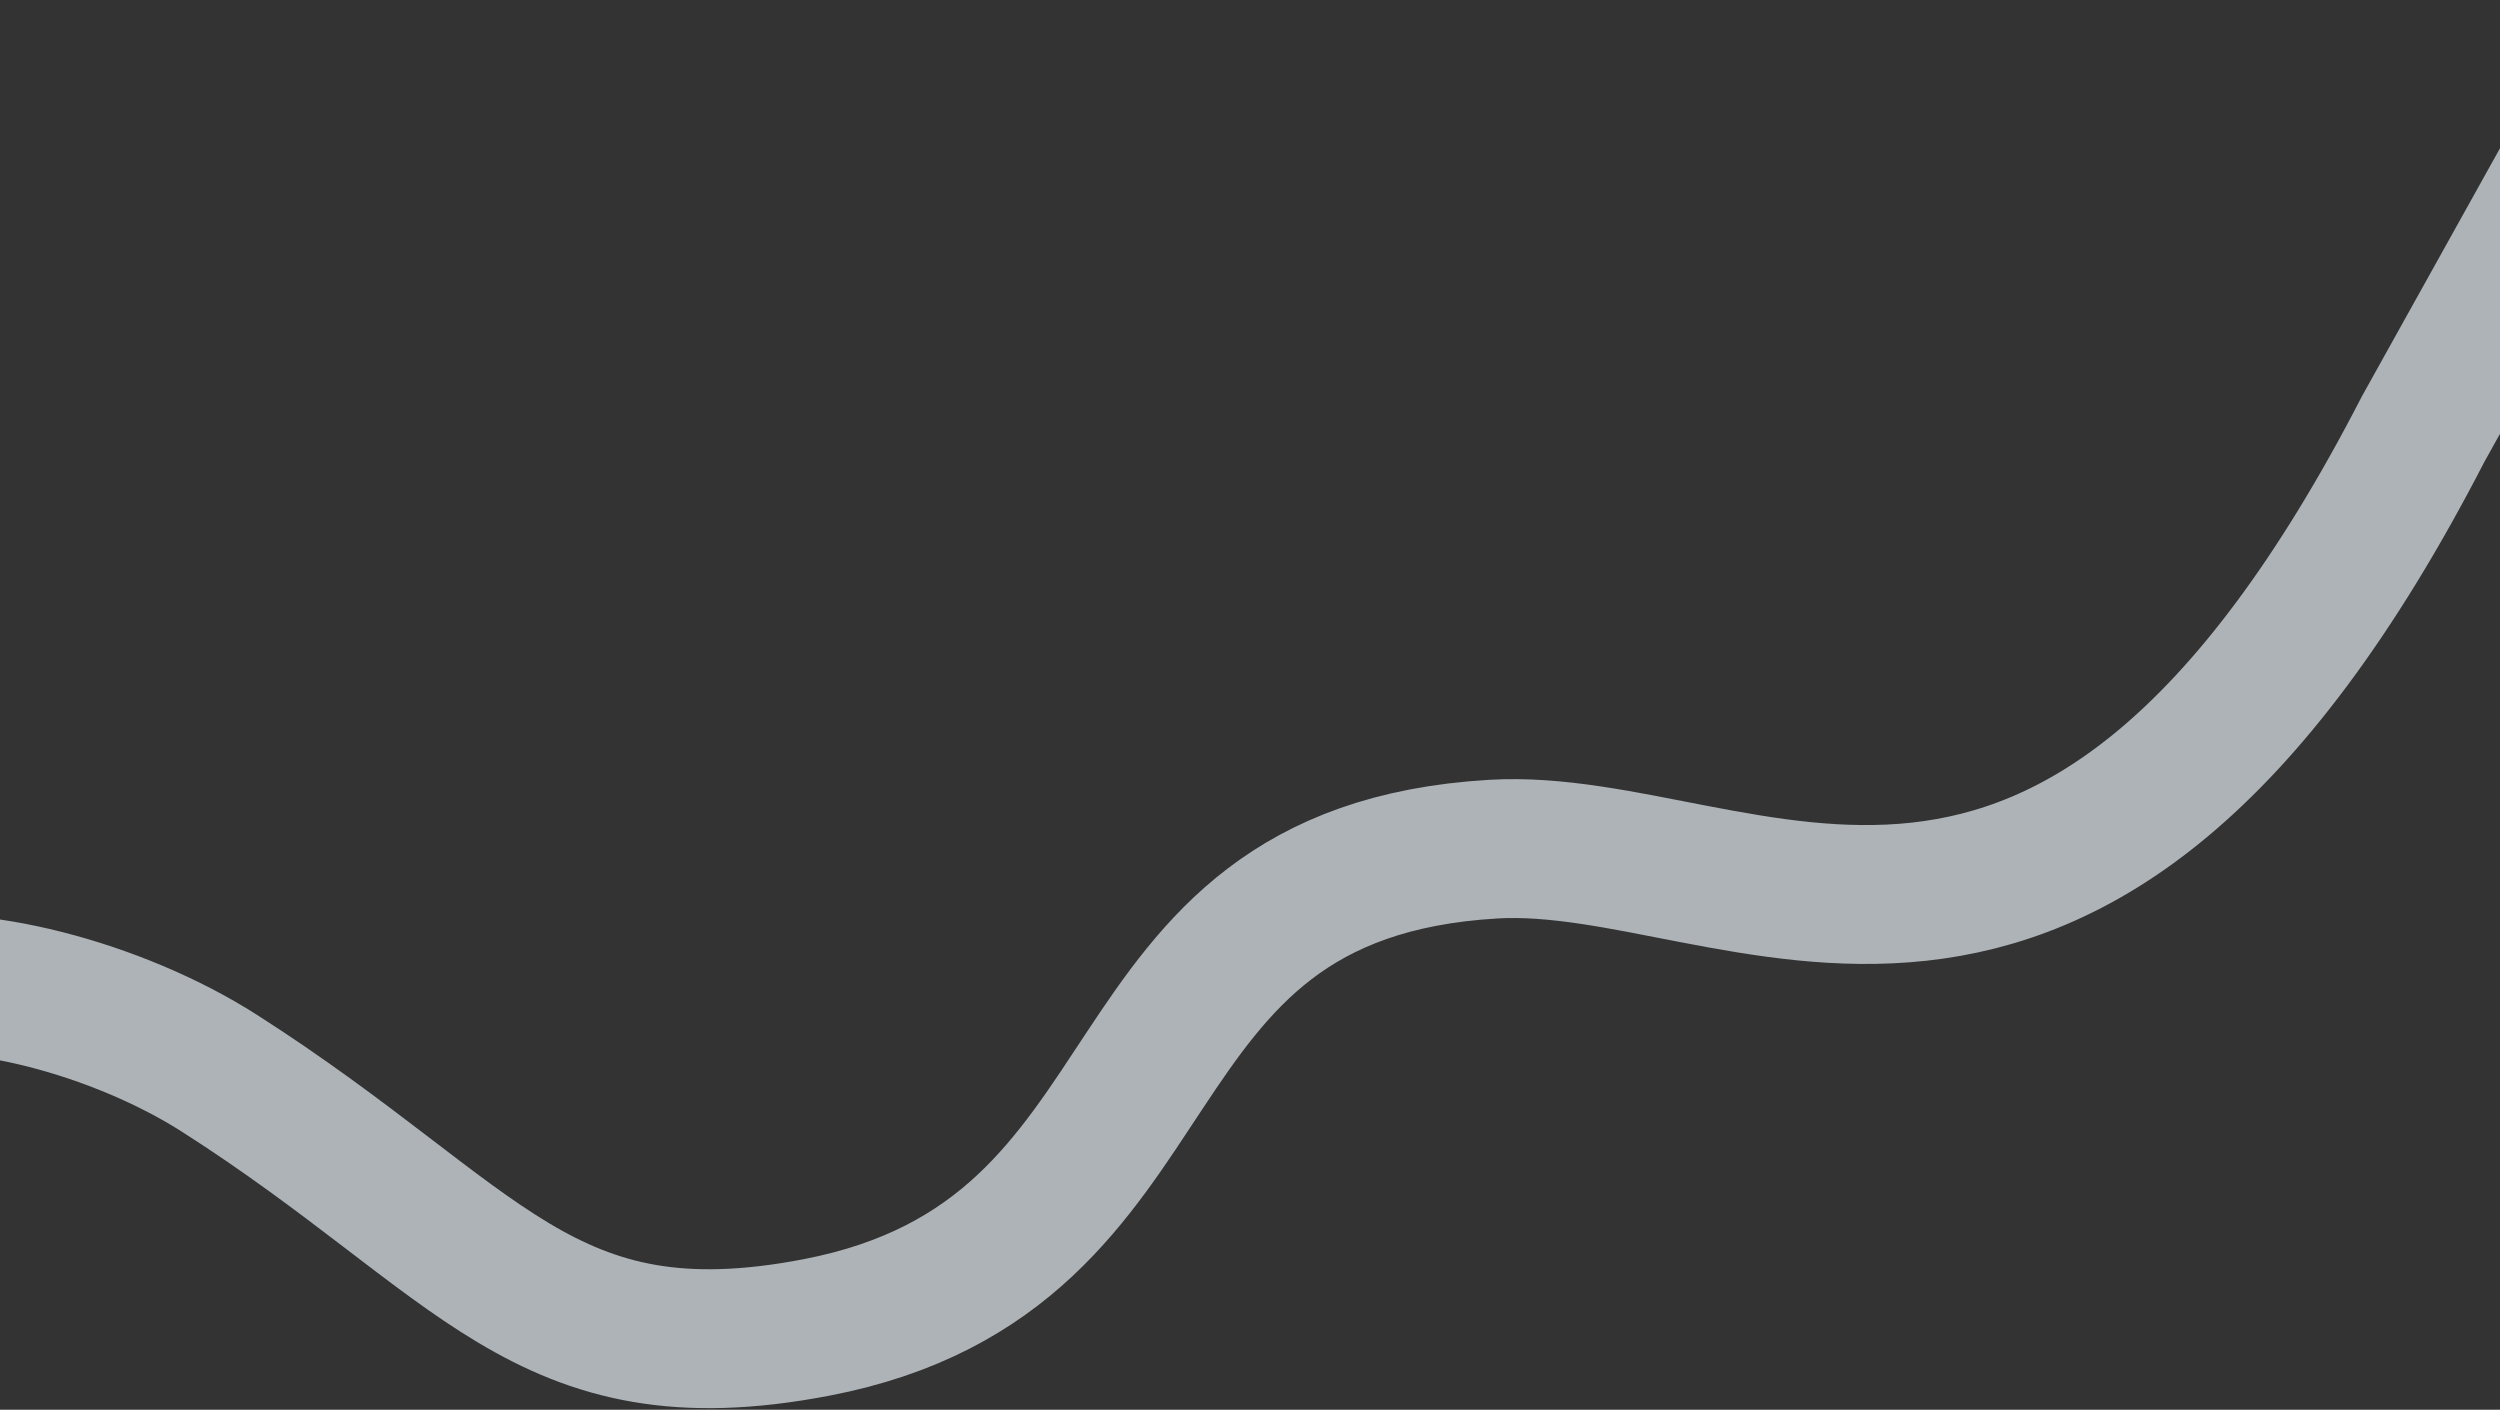 <svg width="360" height="203" viewBox="0 0 360 203" fill="none" xmlns="http://www.w3.org/2000/svg">
<rect x="0" y="0" width="360" height="203" fill="#333333" stroke="none"/>
<path d="M380.588 4.923L348.944 61.766C297.865 160.922 251.023 120.144 215.013 122.277C156.643 125.735 172.184 180.667 117.531 191.159C78.129 198.723 69.231 178.586 31.618 154.563C16.856 145.134 -4.508 139.653 -16.611 142.357C-36.137 143.006 -82.869 147.69 -113.594 161.237" stroke="#E6F0F6" stroke-opacity="0.68" stroke-width="20"/>
</svg>
